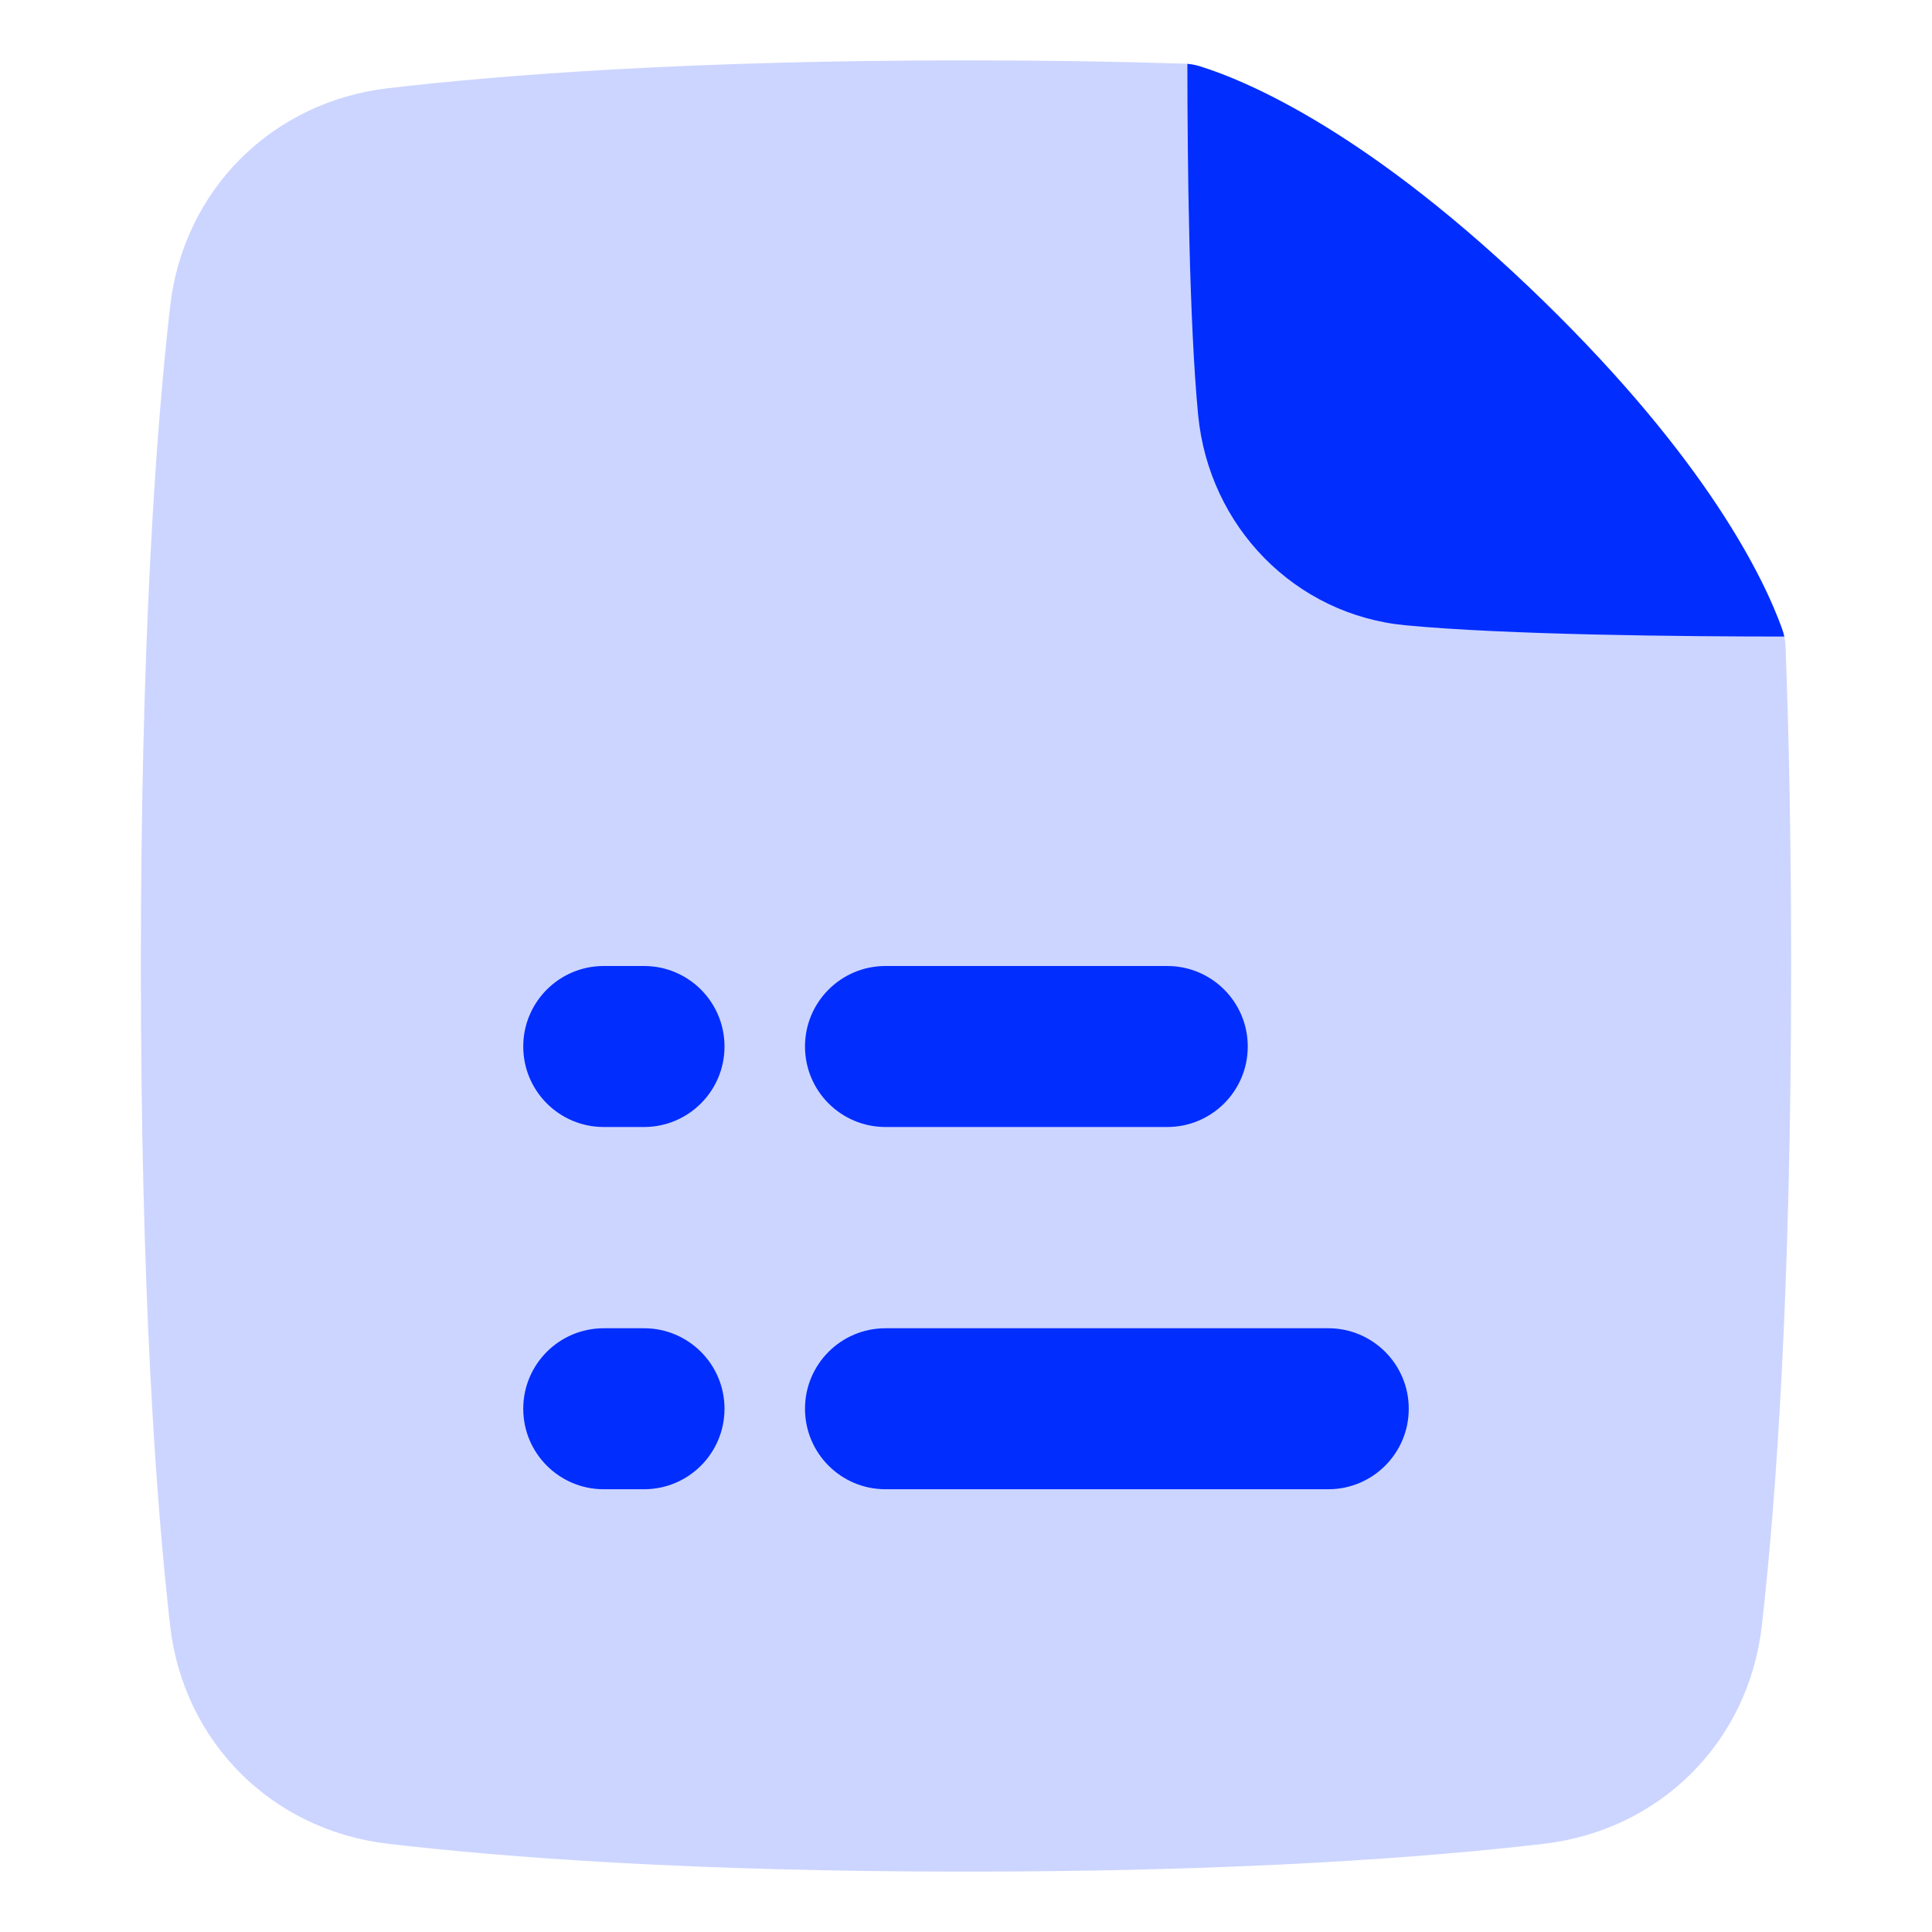 <svg width="48" height="48" viewBox="0 0 48 48" fill="none" xmlns="http://www.w3.org/2000/svg">
<path d="M24 1.5C17.181 1.5 12.525 1.855 9.646 2.191C6.758 2.528 4.556 4.717 4.226 7.616C3.877 10.693 3.5 15.89 3.5 24C3.5 32.109 3.877 37.307 4.226 40.384C4.556 43.283 6.758 45.472 9.646 45.809C12.525 46.145 17.181 46.5 24 46.5C30.818 46.5 35.475 46.145 38.353 45.809C41.242 45.472 43.444 43.283 43.773 40.384C44.123 37.307 44.5 32.109 44.5 24C44.5 20.963 44.447 18.334 44.362 16.073C44.357 15.918 44.327 15.766 44.275 15.62C43.816 14.349 42.414 11.446 38.352 7.485C34.041 3.281 30.96 2.005 29.813 1.648C29.684 1.608 29.55 1.585 29.415 1.581C27.787 1.53 25.985 1.5 24 1.5Z" fill="#CCD5FF"/>
<path d="M44.33 15.815C41.791 15.814 37.416 15.774 34.911 15.534C32.181 15.272 30.035 13.094 29.767 10.305C29.546 7.998 29.502 4.143 29.5 1.586C29.606 1.595 29.711 1.616 29.813 1.648C30.96 2.004 34.041 3.28 38.352 7.484C42.414 11.446 43.816 14.349 44.274 15.62C44.297 15.684 44.316 15.749 44.33 15.815Z" fill="#012DFF"/>
<path fill-rule="evenodd" clip-rule="evenodd" d="M20 35C20 36.105 20.895 37 22 37H33C34.105 37 35 36.105 35 35C35 33.895 34.105 33 33 33H22C20.895 33 20 33.895 20 35ZM22 28C20.895 28 20 27.105 20 26C20 24.895 20.895 24 22 24H29C30.105 24 31 24.895 31 26C31 27.105 30.105 28 29 28H22ZM13 35C13 36.105 13.895 37 15 37H16C17.105 37 18 36.105 18 35C18 33.895 17.105 33 16 33H15C13.895 33 13 33.895 13 35ZM15 28C13.895 28 13 27.105 13 26C13 24.895 13.895 24 15 24H16C17.105 24 18 24.895 18 26C18 27.105 17.105 28 16 28H15Z" fill="#012DFF"/>
</svg>
